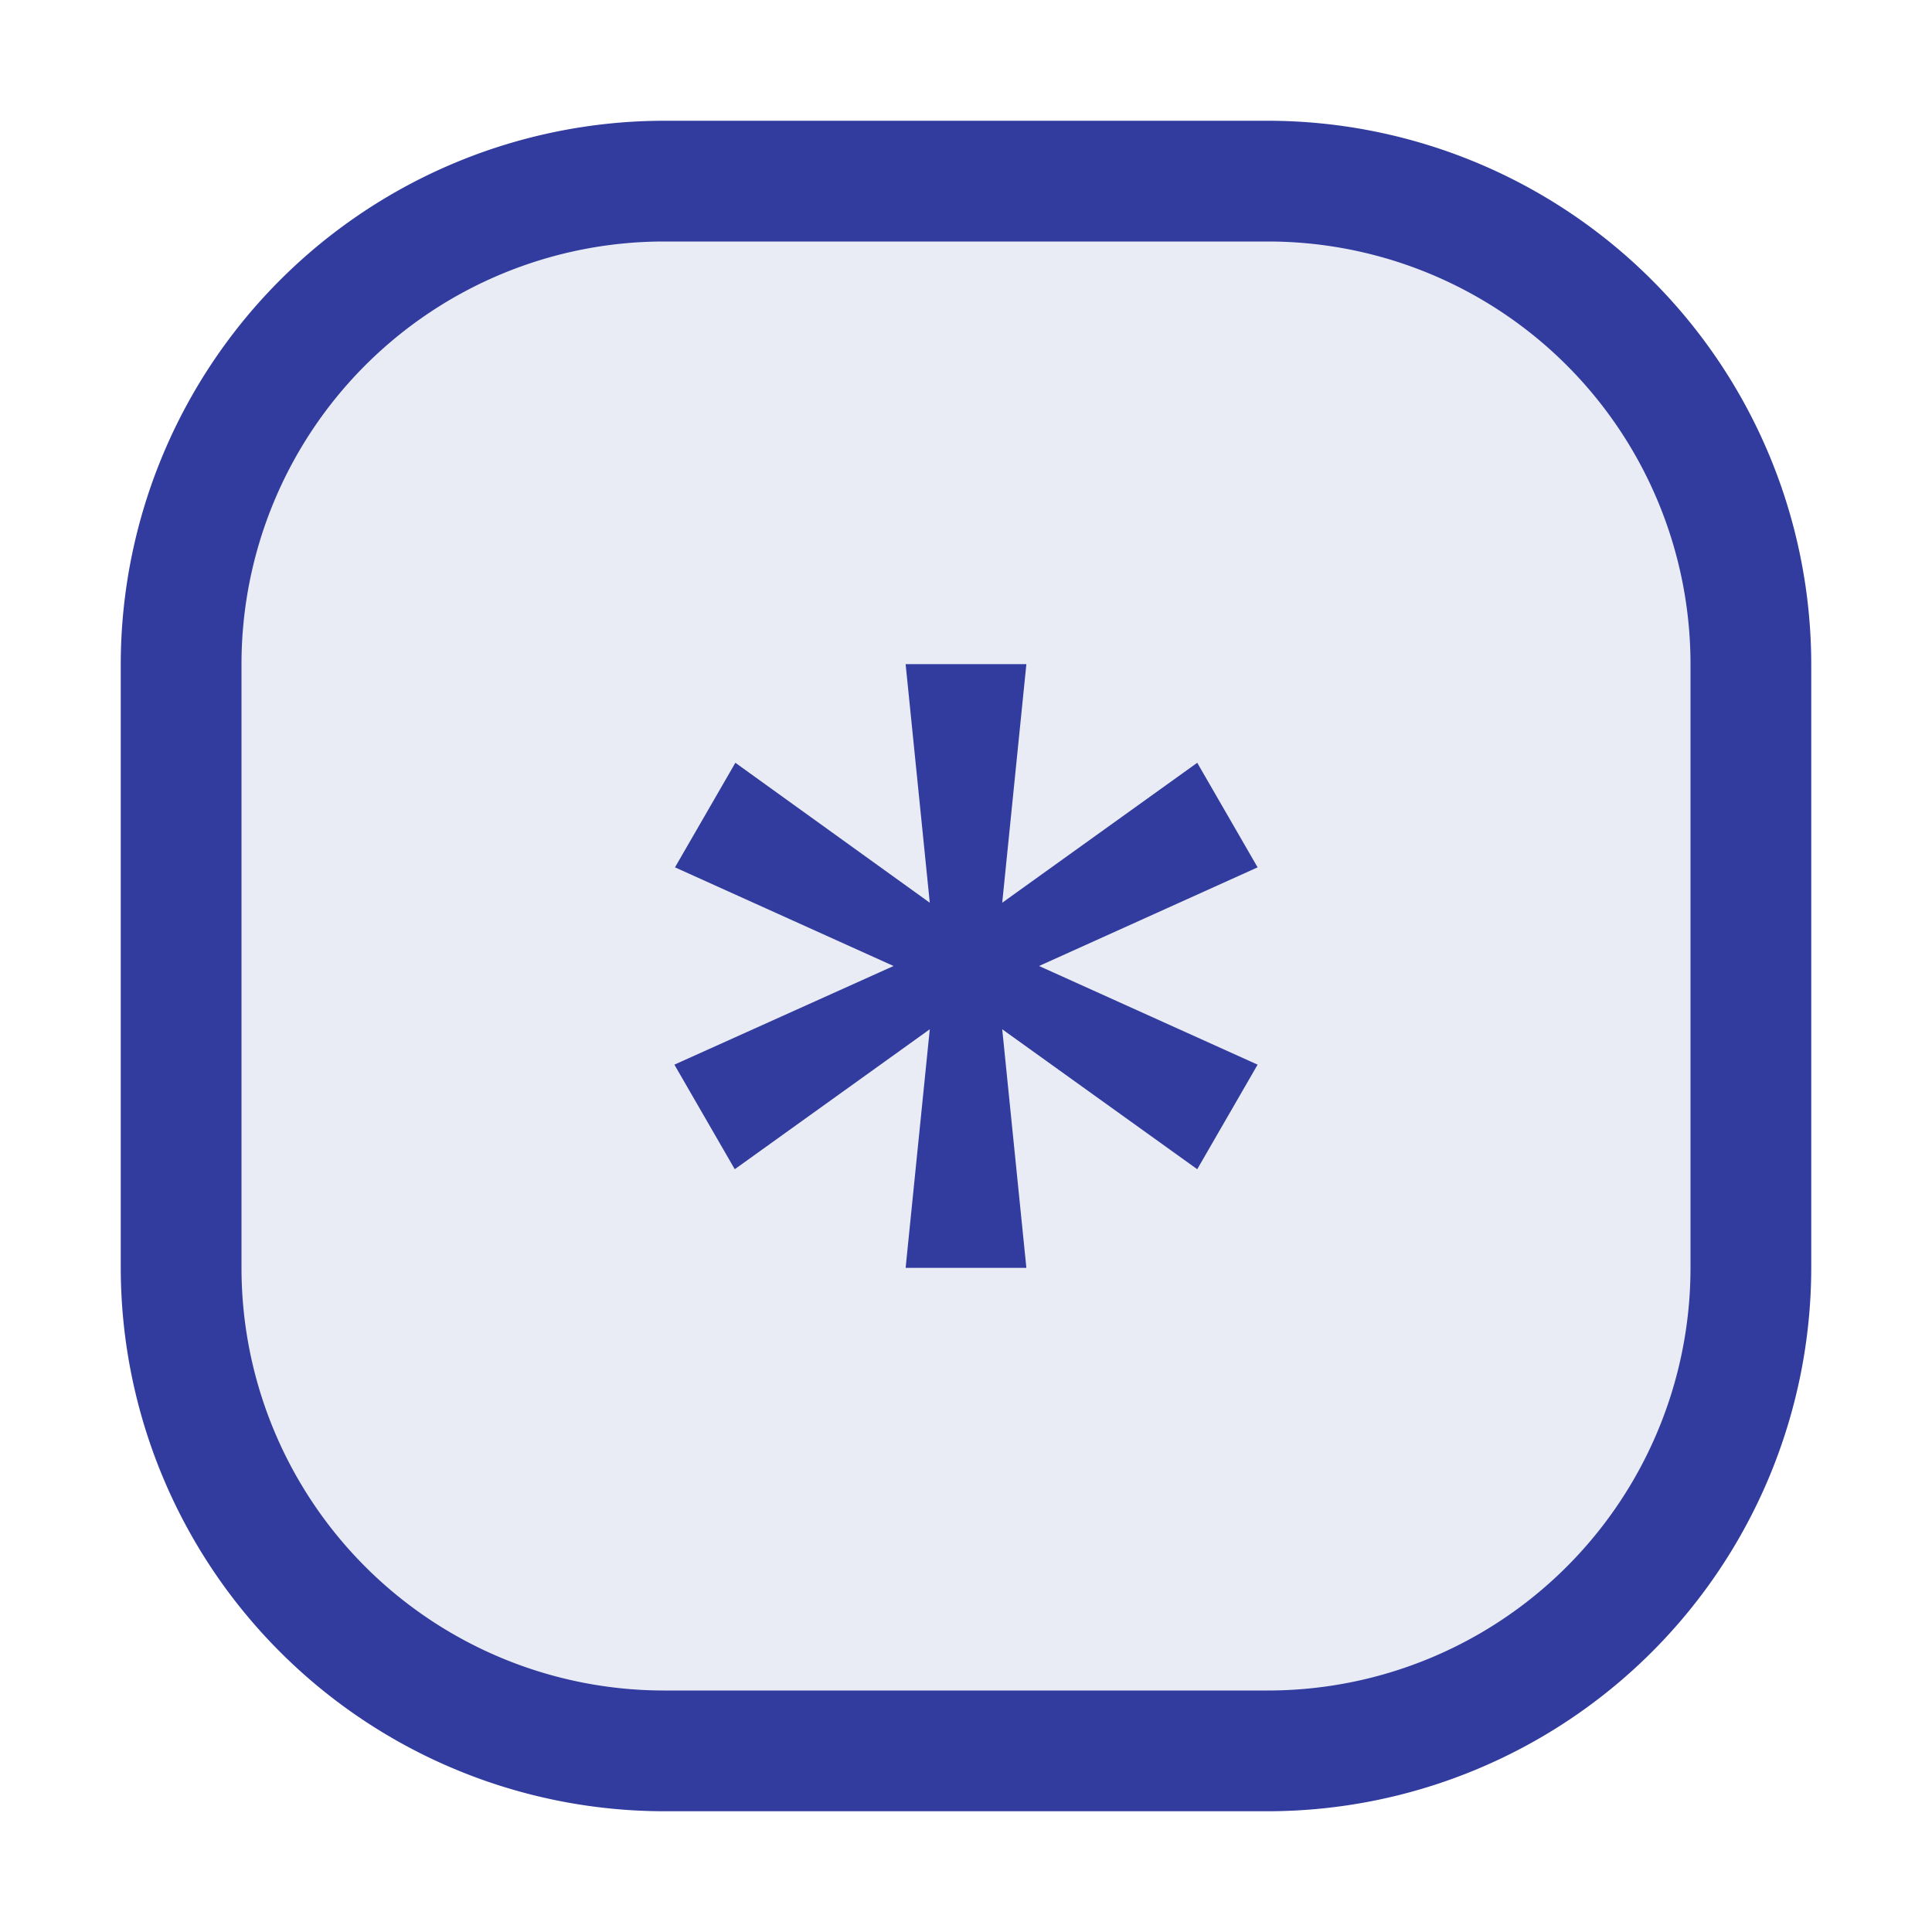 <svg xmlns="http://www.w3.org/2000/svg" viewBox="0 0 16 16">
  <defs>
    <style>.canvas{fill: none; opacity: 0;}.light-darkblue-10{fill: #313c9e; opacity: 0.1;}.light-darkblue{fill: #313c9e; opacity: 1;}</style>
  </defs>
  <title>IconLightAvatarAsteriskOff</title>
  <g id="canvas">
    <path class="canvas" d="M16,16H0V0H16Z" />
  </g>
  <g id="level-1">
    <path class="light-darkblue-10" d="M14.5,5.5v5a4,4,0,0,1-4,4h-5a4,4,0,0,1-4-4v-5a4,4,0,0,1,4-4h5A4,4,0,0,1,14.5,5.5Z" />
    <path class="light-darkblue" d="M10.5,1h-5A4.505,4.505,0,0,0,1,5.5v5A4.505,4.505,0,0,0,5.5,15h5A4.505,4.505,0,0,0,15,10.5v-5A4.505,4.505,0,0,0,10.5,1ZM14,10.5A3.5,3.5,0,0,1,10.5,14h-5A3.5,3.5,0,0,1,2,10.5v-5A3.5,3.5,0,0,1,5.5,2h5A3.5,3.5,0,0,1,14,5.5Z" />
    <path class="light-darkblue" d="M8.605,8l1.81.817-.5.866L8.3,8.524,8.5,10.5h-1l.2-1.976L6.085,9.683l-.5-.866L7.4,8l-1.81-.817.5-.866L7.7,7.476,7.5,5.5h1L8.3,7.476,9.915,6.317l.5.866Z" />
  </g>
</svg>
